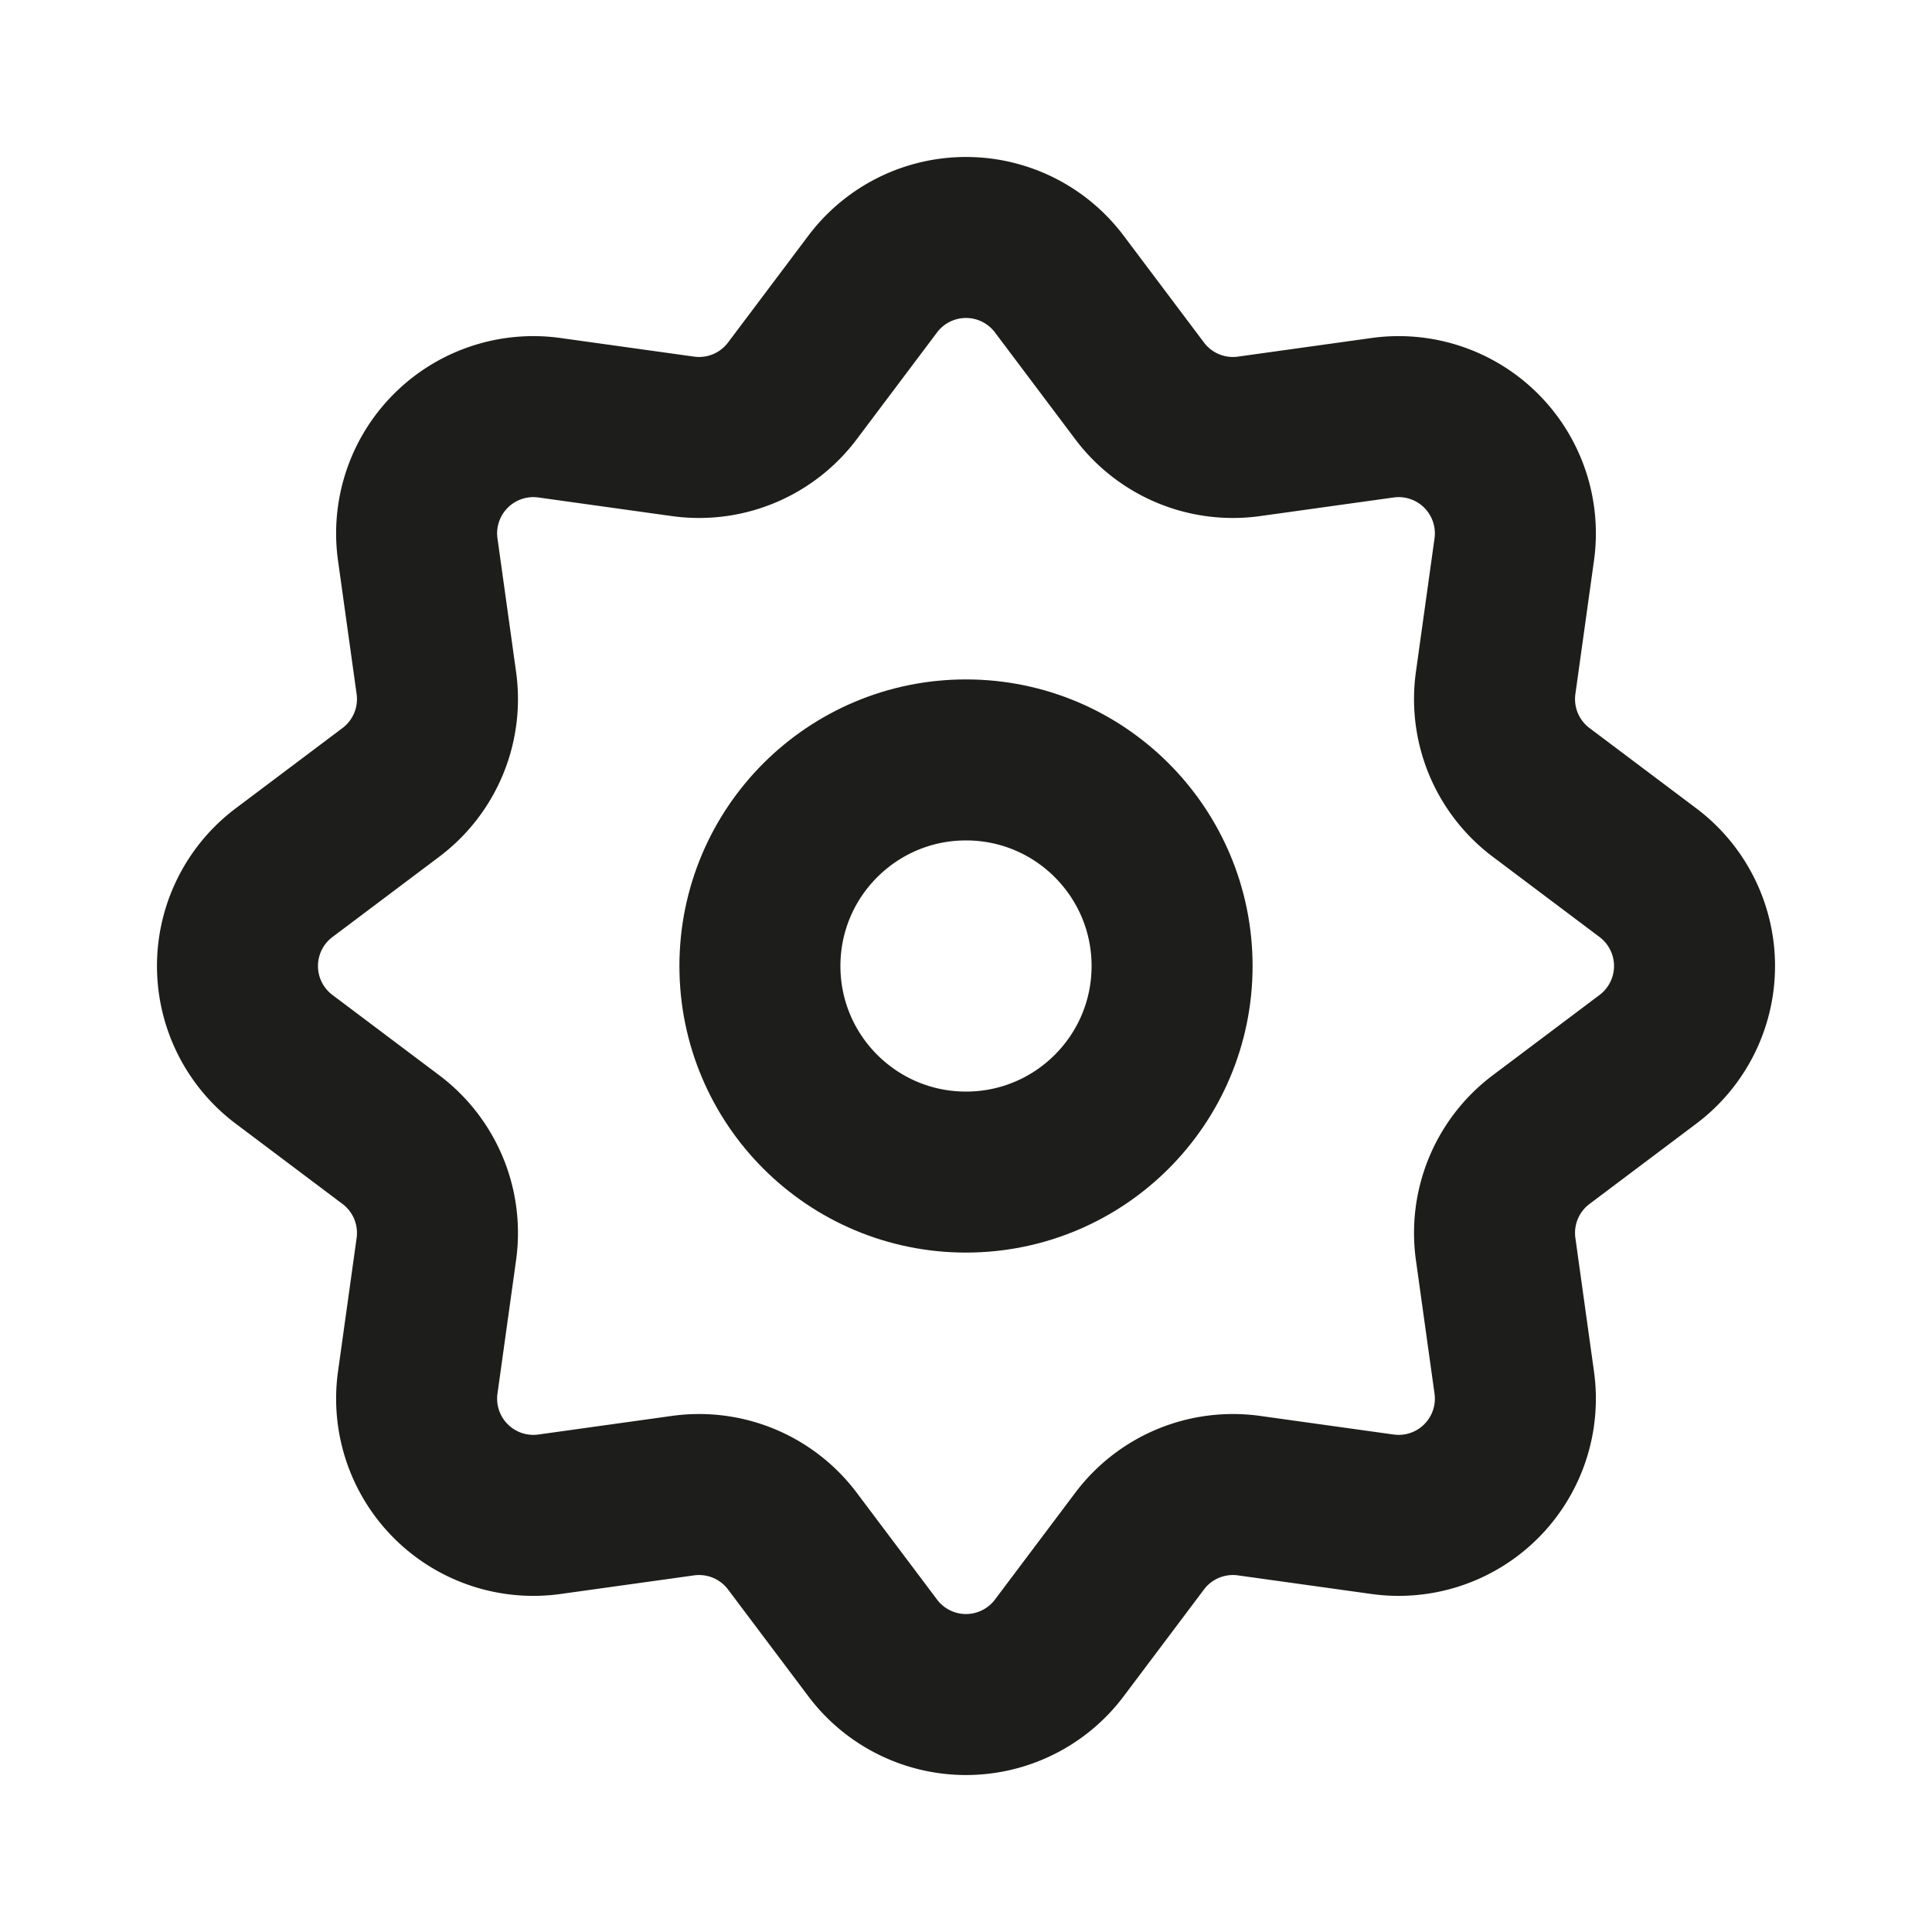 <?xml version="1.0" ?><svg data-name="Layer 1" id="Layer_1" viewBox="0 0 24 24" xmlns="http://www.w3.org/2000/svg"><defs><style>.cls-1{fill:none;stroke:#1d1d1b;stroke-linecap:round;stroke-linejoin:round;stroke-width:2px;}</style></defs><title/><path class="cls-1" d="M6.83,5.19l1.65.23a1.45,1.45,0,0,0,1.36-.56l1-1.33a1.45,1.45,0,0,1,2.32,0l1,1.33a1.45,1.45,0,0,0,1.36.56l1.65-.23a1.45,1.45,0,0,1,1.64,1.64l-.23,1.65a1.45,1.45,0,0,0,.56,1.36l1.33,1a1.45,1.45,0,0,1,0,2.32l-1.33,1a1.45,1.45,0,0,0-.56,1.36l.23,1.65a1.45,1.45,0,0,1-1.64,1.64l-1.65-.23a1.45,1.45,0,0,0-1.36.56l-1,1.33a1.45,1.45,0,0,1-2.32,0l-1-1.33a1.45,1.45,0,0,0-1.36-.56l-1.65.23a1.45,1.45,0,0,1-1.64-1.64l.23-1.65a1.45,1.45,0,0,0-.56-1.36l-1.33-1a1.45,1.45,0,0,1,0-2.32l1.33-1a1.45,1.45,0,0,0,.56-1.36L5.19,6.83A1.45,1.45,0,0,1,6.83,5.19Z" data-name="&lt;Path&gt;" id="_Path_"/><circle class="cls-1" cx="12" cy="12" data-name="&lt;Path&gt;" id="_Path_2" r="2.56"/></svg>